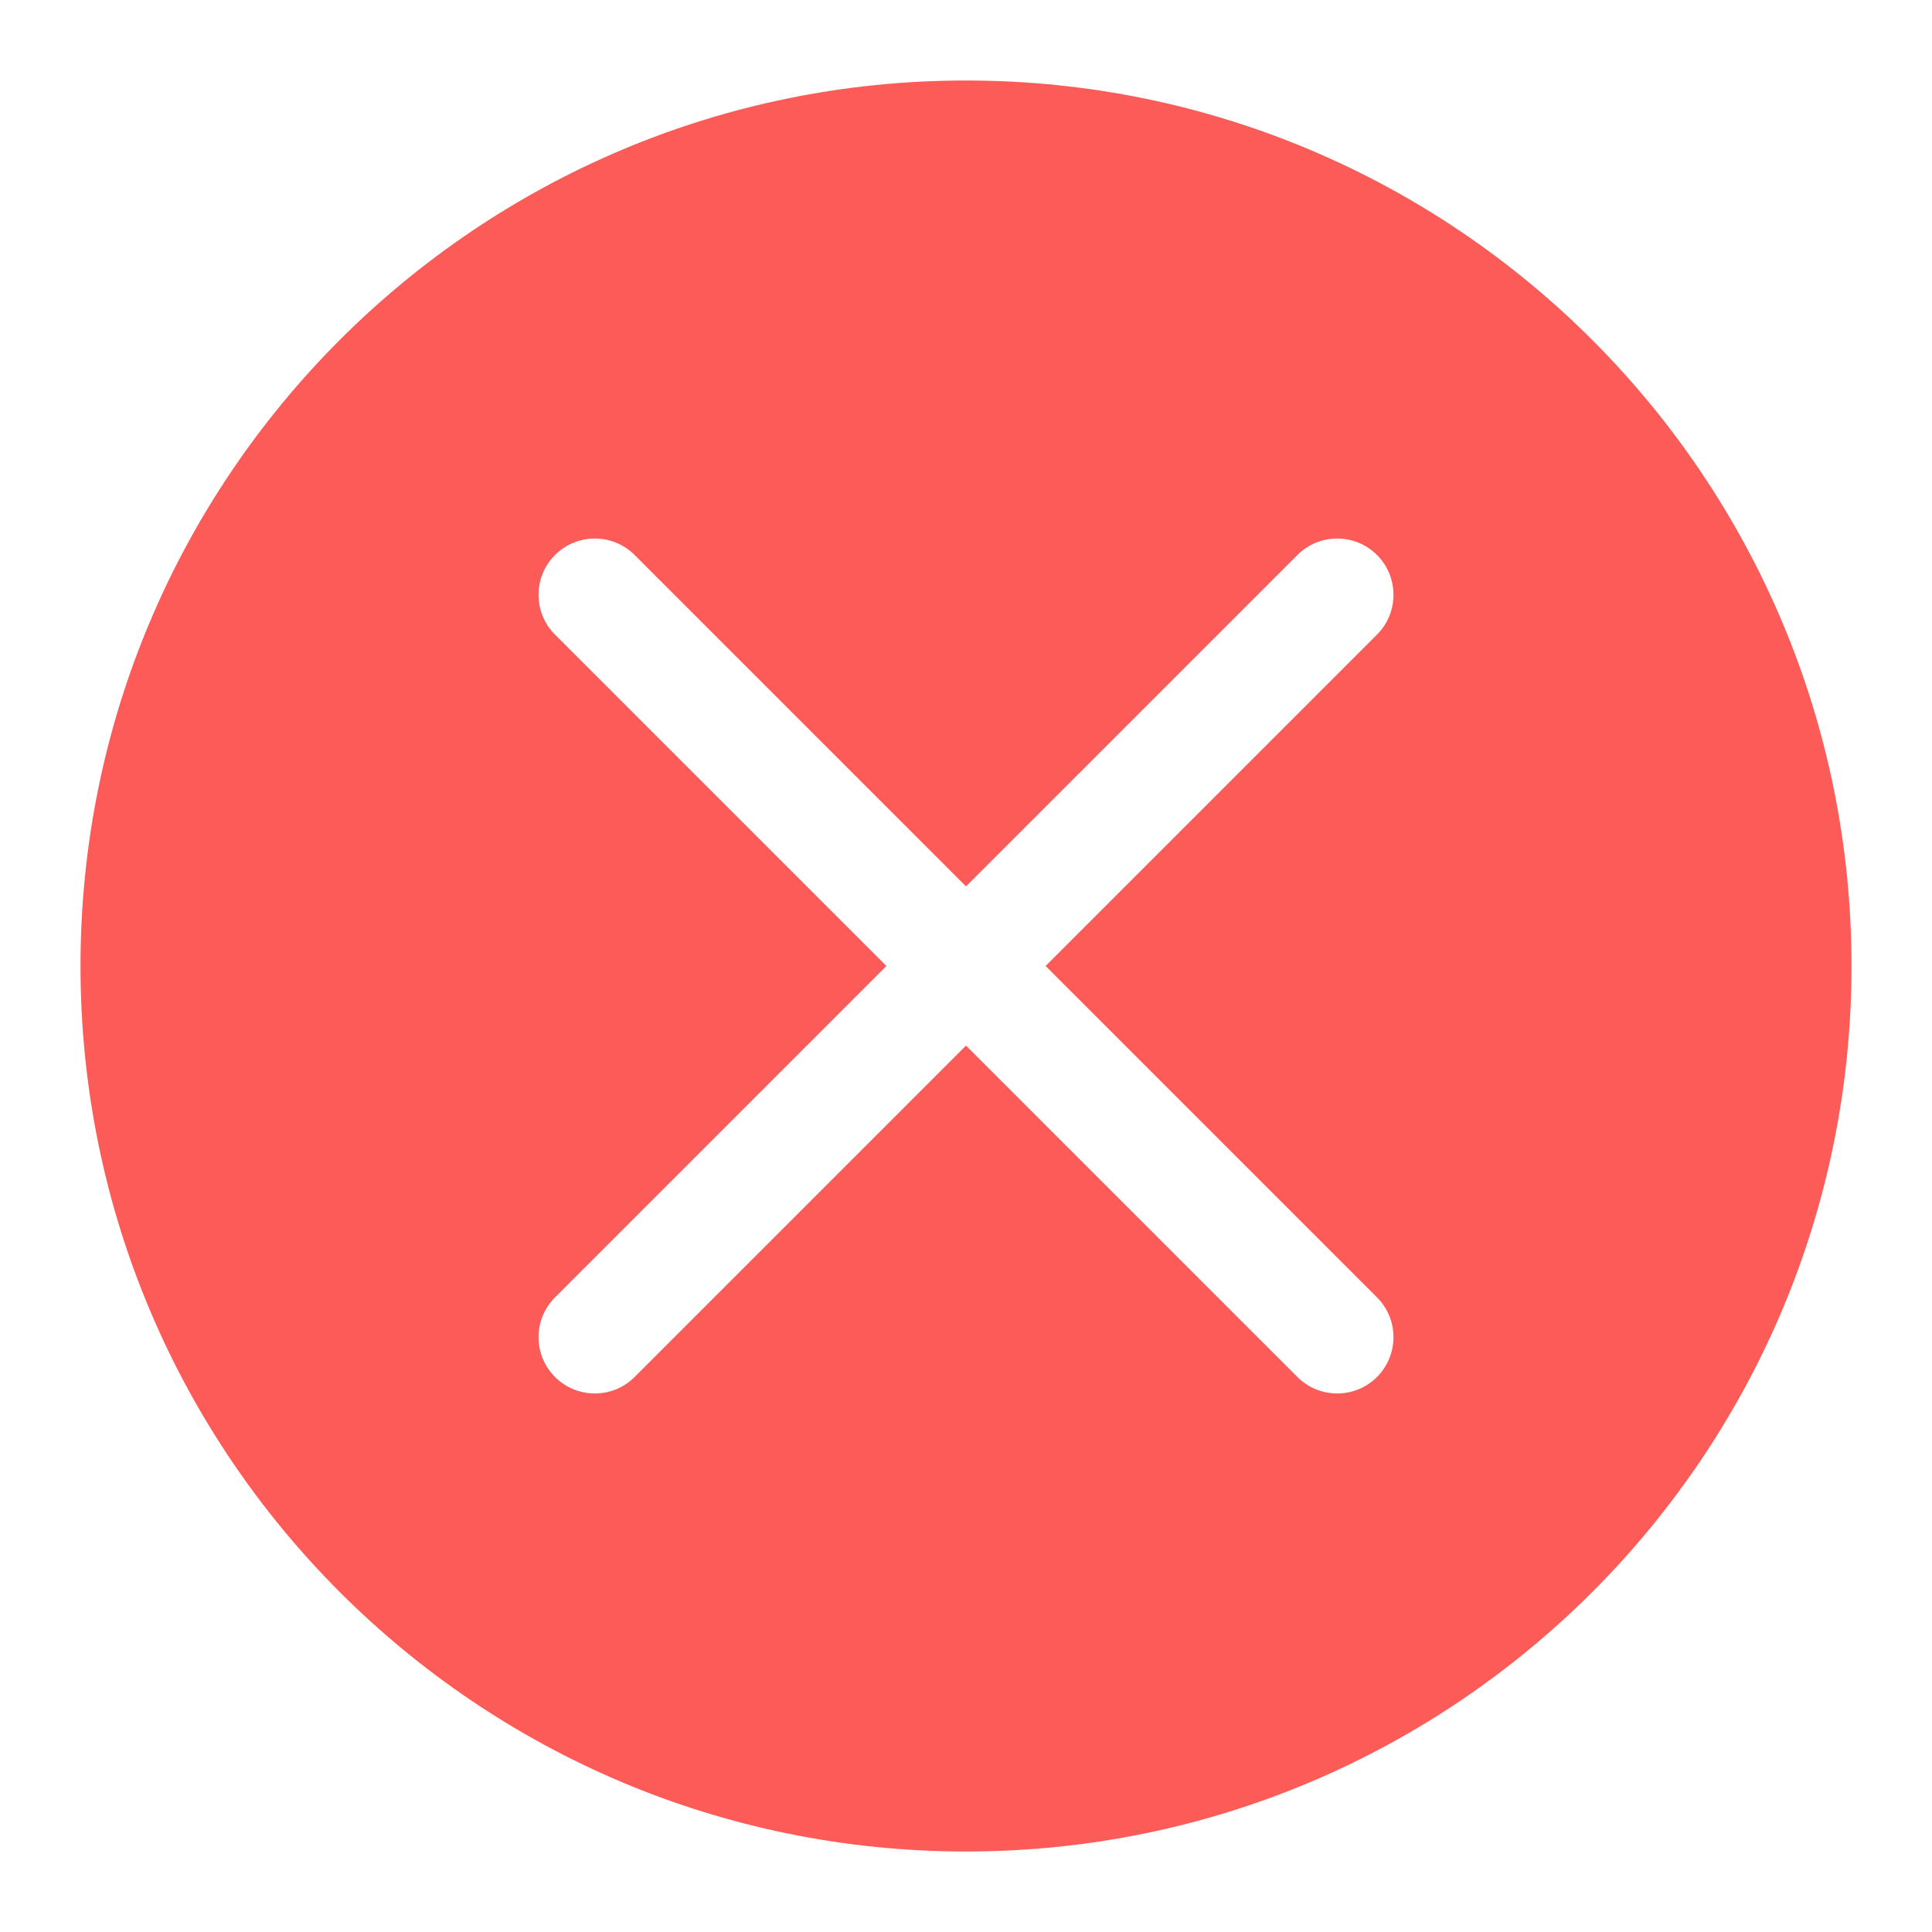 <svg width="30" height="30" viewBox="0 0 30 30" fill="none" xmlns="http://www.w3.org/2000/svg">
<rect width="30" height="30" fill="white"/>
<path d="M15 1.25C7.406 1.25 1.25 7.406 1.25 15C1.25 22.594 7.406 28.75 15 28.75C22.594 28.75 28.75 22.594 28.75 15C28.75 7.406 22.594 1.25 15 1.25Z" fill="#FC5B58"/>
<path fill-rule="evenodd" clip-rule="evenodd" d="M8.618 21.382C8.277 21.04 8.277 20.487 8.618 20.146L20.146 8.618C20.487 8.277 21.041 8.277 21.382 8.618C21.723 8.959 21.723 9.513 21.382 9.854L9.854 21.382C9.513 21.723 8.96 21.723 8.618 21.382Z" fill="white"/>
<path fill-rule="evenodd" clip-rule="evenodd" d="M21.382 21.382C21.723 21.04 21.723 20.487 21.382 20.146L9.854 8.618C9.513 8.277 8.96 8.277 8.618 8.618C8.277 8.959 8.277 9.513 8.618 9.854L20.146 21.382C20.487 21.723 21.041 21.723 21.382 21.382Z" fill="white"/>
</svg>
